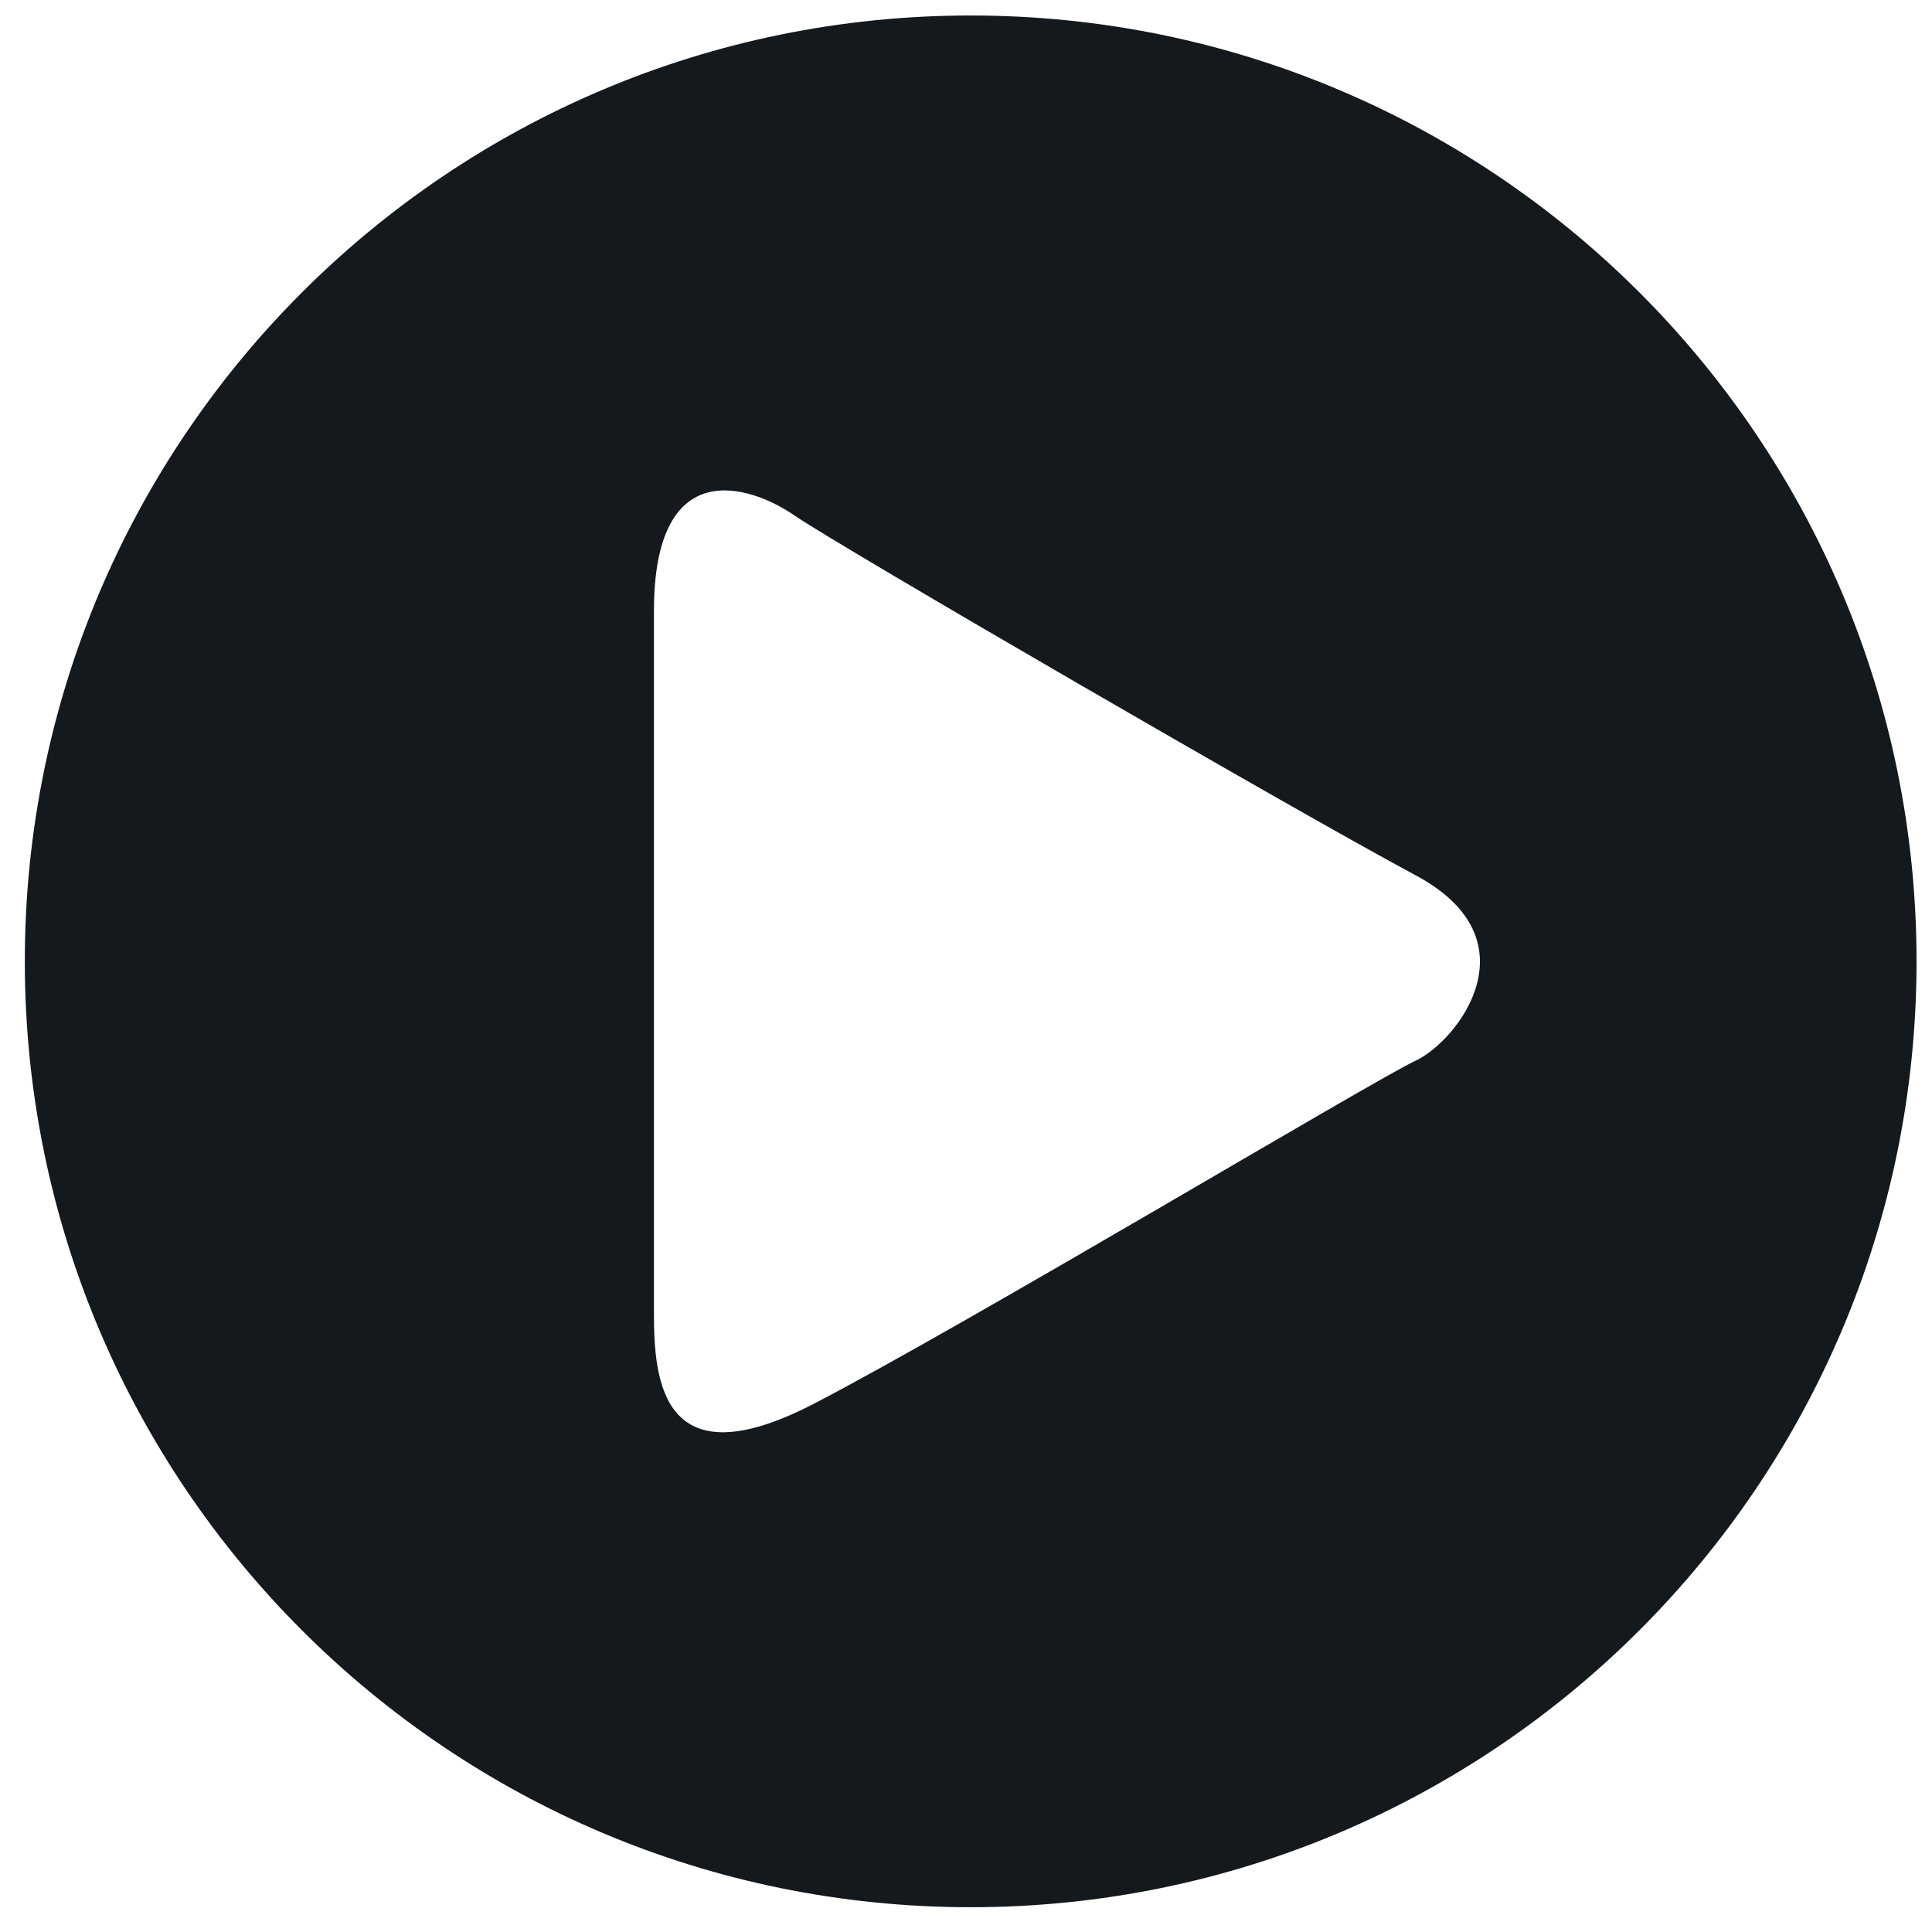 <?xml version="1.0" encoding="utf-8"?>
<!-- Generator: Adobe Illustrator 16.0.4, SVG Export Plug-In . SVG Version: 6.00 Build 0)  -->
<!DOCTYPE svg PUBLIC "-//W3C//DTD SVG 1.1//EN" "http://www.w3.org/Graphics/SVG/1.1/DTD/svg11.dtd">
<svg version="1.1" id="Calque_1" xmlns="http://www.w3.org/2000/svg" xmlns:xlink="http://www.w3.org/1999/xlink" x="0px" y="0px"
	 width="52px" height="52px" viewBox="0 0 52 52" enable-background="new 0 0 52 52" xml:space="preserve">
<path fill="#13191C" d="M26.126,0.417c-14.061,0-25.458,11.398-25.458,25.458c0,14.062,11.398,25.458,25.458,25.458
	s25.458-11.396,25.458-25.458C51.584,11.814,40.187,0.417,26.126,0.417z M38.1,28.549c-1.135,0.529-12.103,7.11-16.187,9.229
	c-4.085,2.118-4.312-0.604-4.312-2.42s0-16.34,0-18.912c0-4.236,2.572-3.404,3.783-2.572c1.21,0.833,13.465,7.943,16.717,9.684
	C41.353,25.296,39.235,28.019,38.1,28.549z"/>
</svg>
